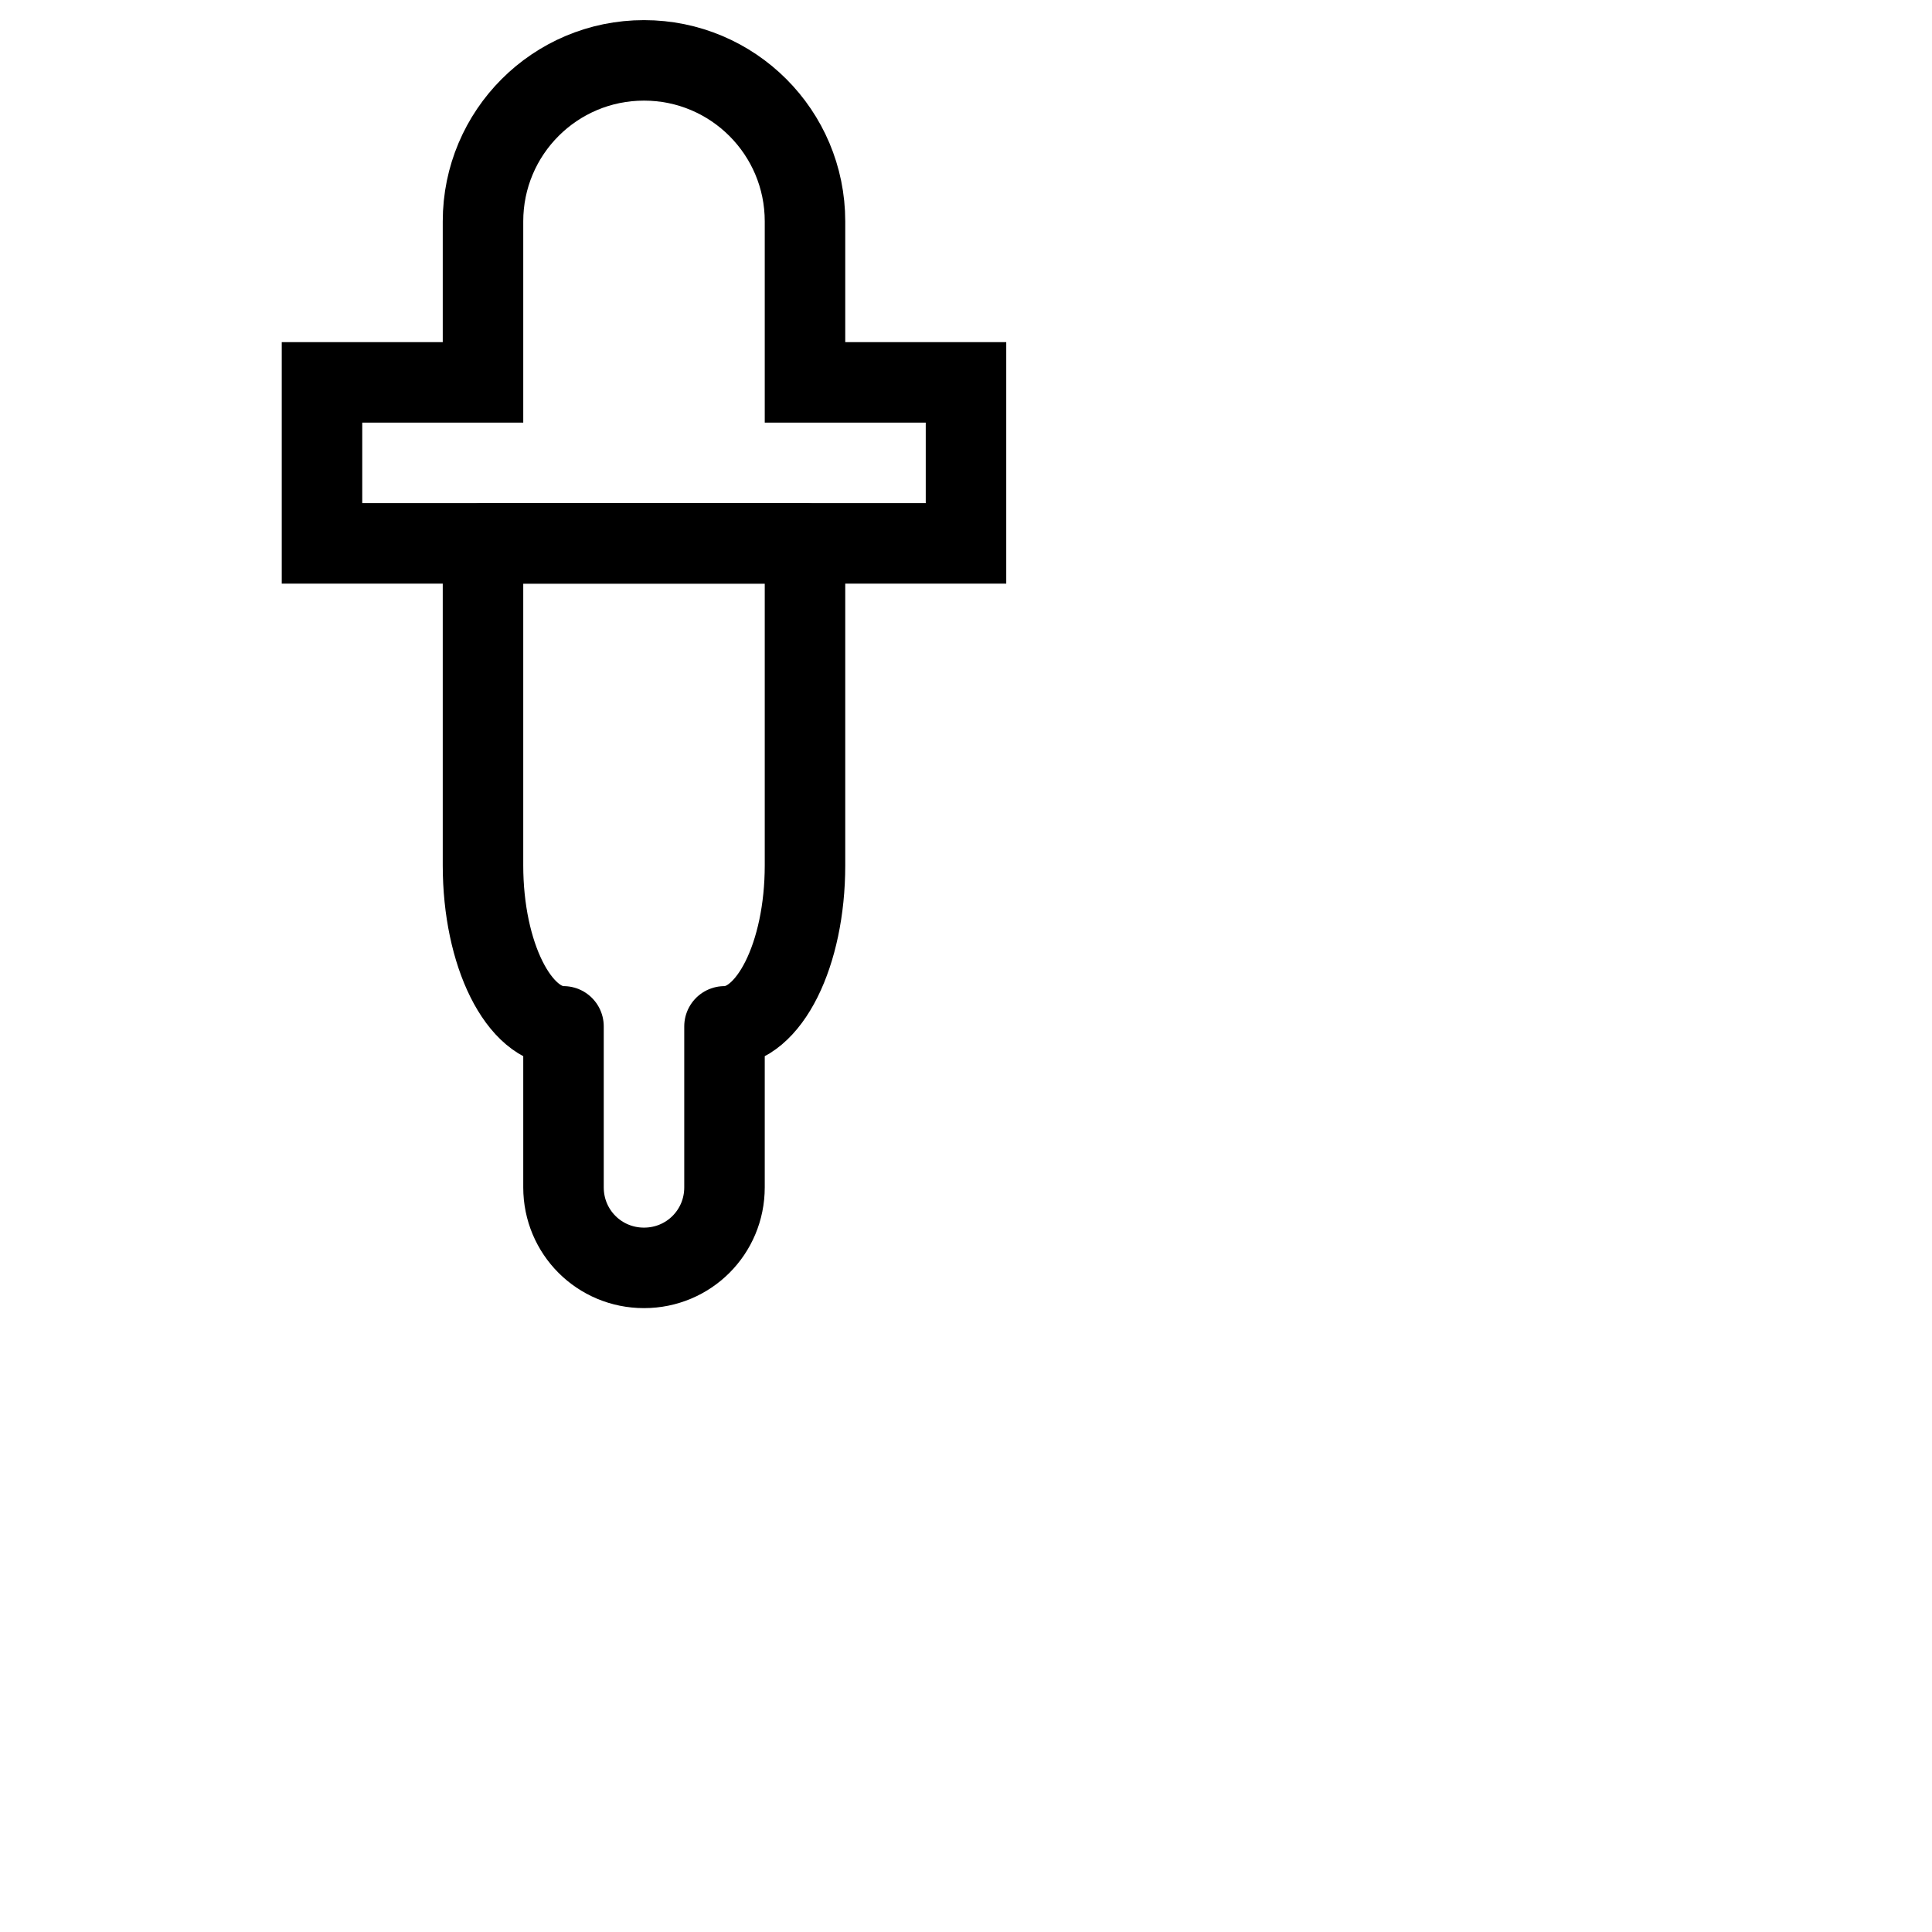 <svg xmlns="http://www.w3.org/2000/svg" viewBox="16 16 48 48">
<g fill="none" stroke="#000" stroke-width="2" transform="translate(0,1.5)">
<path stroke-linejoin="round" d="M32,46c-1.11,0-2-0.89-2-2v-4c-1.11,0-2-1.79-2-4v-8h8v8c0,2.21-0.89,4-2,4v4C34,45.11,33.11,46,32,46z"/>
<path d="M32,16c2.21,0,4,1.79,4,4v4h4v4H24v-4h4v-4C28,17.79,29.79,16,32,16z"/>
</g>
</svg>